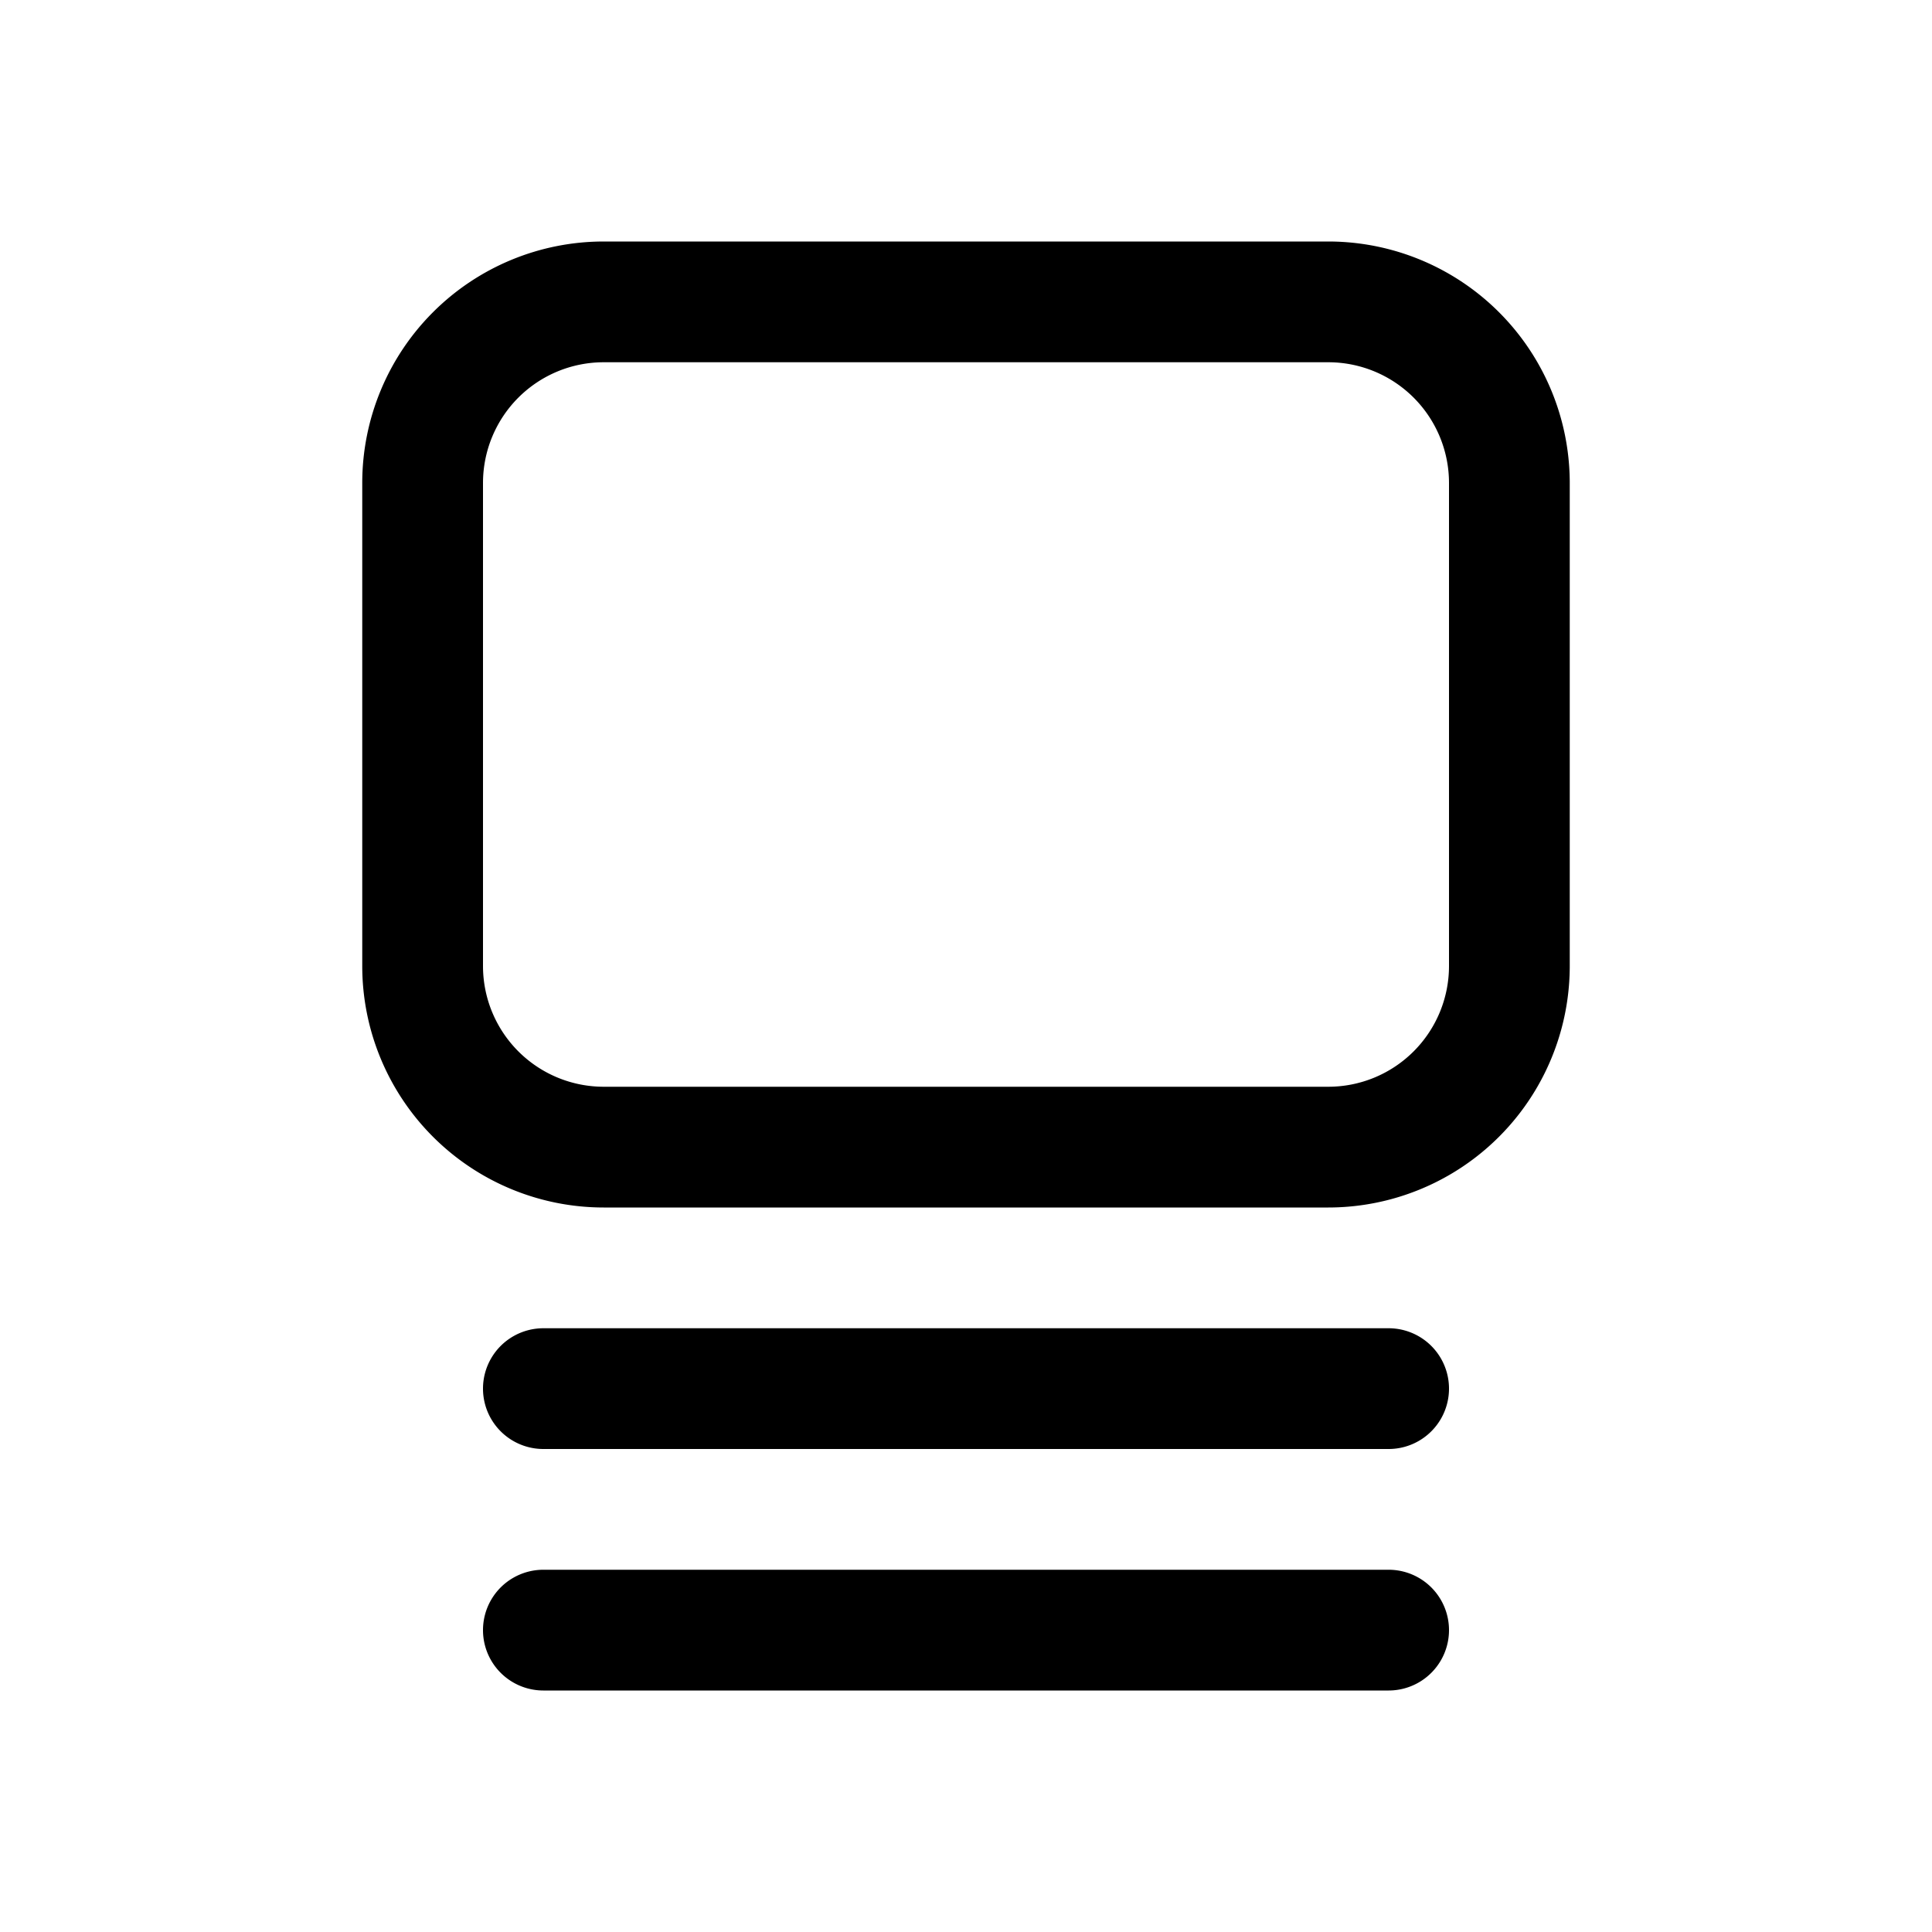 <svg xmlns="http://www.w3.org/2000/svg" fill="none" viewBox="0 0 16 16">
  <path fill="#000" d="M3 4a2 2 0 012-2h6a2 2 0 012 2v4a2 2 0 01-2 2H5a2 2 0 01-2-2V4zm2-1a1 1 0 00-1 1v4a1 1 0 001 1h6a1 1 0 001-1V4a1 1 0 00-1-1H5zM4.5 11a.5.5 0 000 1h7a.5.5 0 000-1h-7zM4.5 13a.5.5 0 000 1h7a.5.5 0 000-1h-7z"/>
</svg>
